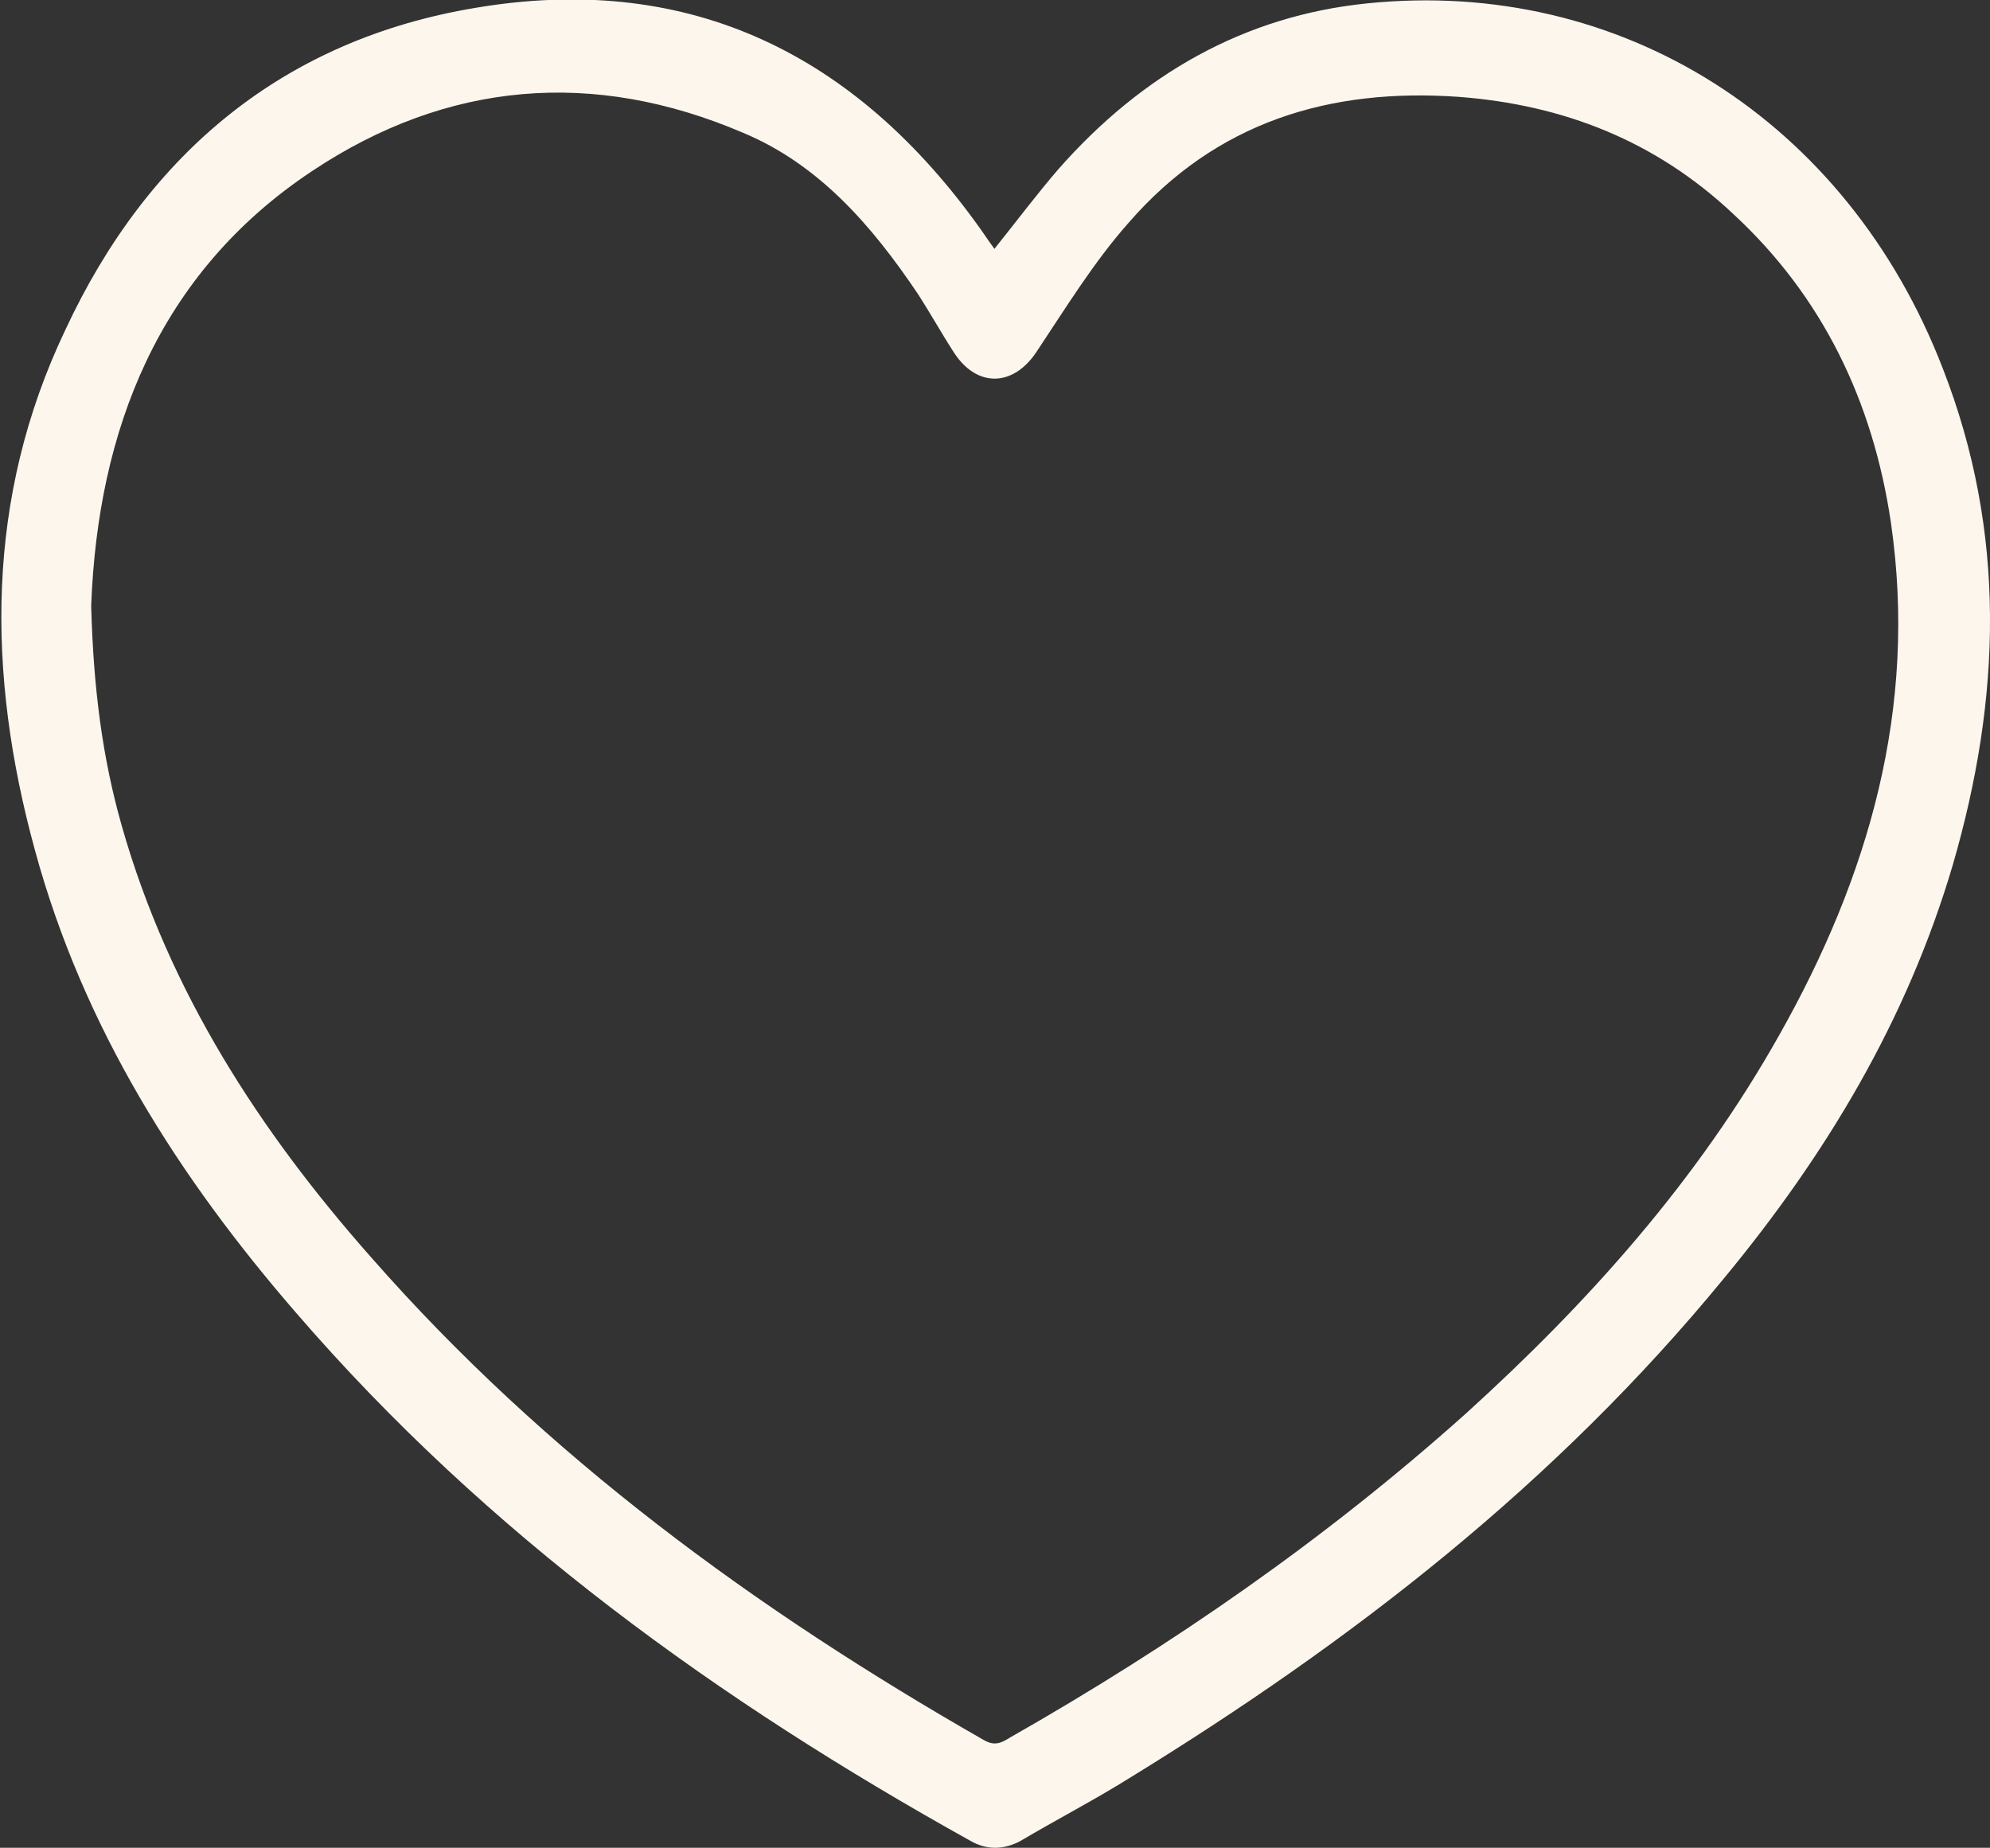 <?xml version="1.0" encoding="UTF-8"?><svg id="Calque_2" xmlns="http://www.w3.org/2000/svg" viewBox="0 0 17.67 16.41"><rect x="0" y="0" width="17.67" height="16.41" fill="#333333" stroke="none"/><defs><style>.cls-1{fill:#fdf6ed;}</style></defs><g id="Calque_1-2"><path class="cls-1" d="m8.83,2.21c.2-.25.38-.49.57-.71.74-.84,1.65-1.36,2.74-1.47,2.25-.23,4.26,1.04,5.11,3.24.57,1.46.52,2.93.09,4.41-.41,1.39-1.13,2.58-2.03,3.67-1.5,1.83-3.31,3.23-5.28,4.44-.32.2-.65.37-.97.56-.15.08-.3.08-.44,0-2.23-1.24-4.29-2.72-5.99-4.69-1.04-1.2-1.89-2.53-2.32-4.11-.43-1.57-.44-3.13.27-4.62C1.32,1.34,2.54.35,4.22.07c1.83-.31,3.31.35,4.44,1.9.06.08.11.16.17.24ZM.81,5.39c.02.73.1,1.34.27,1.94.42,1.48,1.23,2.72,2.21,3.83,1.56,1.78,3.43,3.14,5.44,4.29.1.06.16.03.24-.02,1.44-.82,2.8-1.76,4.05-2.88,1.08-.98,2.05-2.06,2.78-3.36.79-1.4,1.23-2.9.99-4.55-.16-1.08-.61-2.01-1.4-2.74-.69-.65-1.51-.97-2.44-1.04-1.14-.08-2.15.22-2.93,1.12-.31.35-.56.76-.82,1.15-.21.31-.53.31-.73,0-.11-.17-.21-.35-.32-.52-.41-.61-.88-1.15-1.55-1.43-1.33-.57-2.63-.46-3.83.34-1.37.91-1.9,2.31-1.96,3.85Z"/></g></svg>
